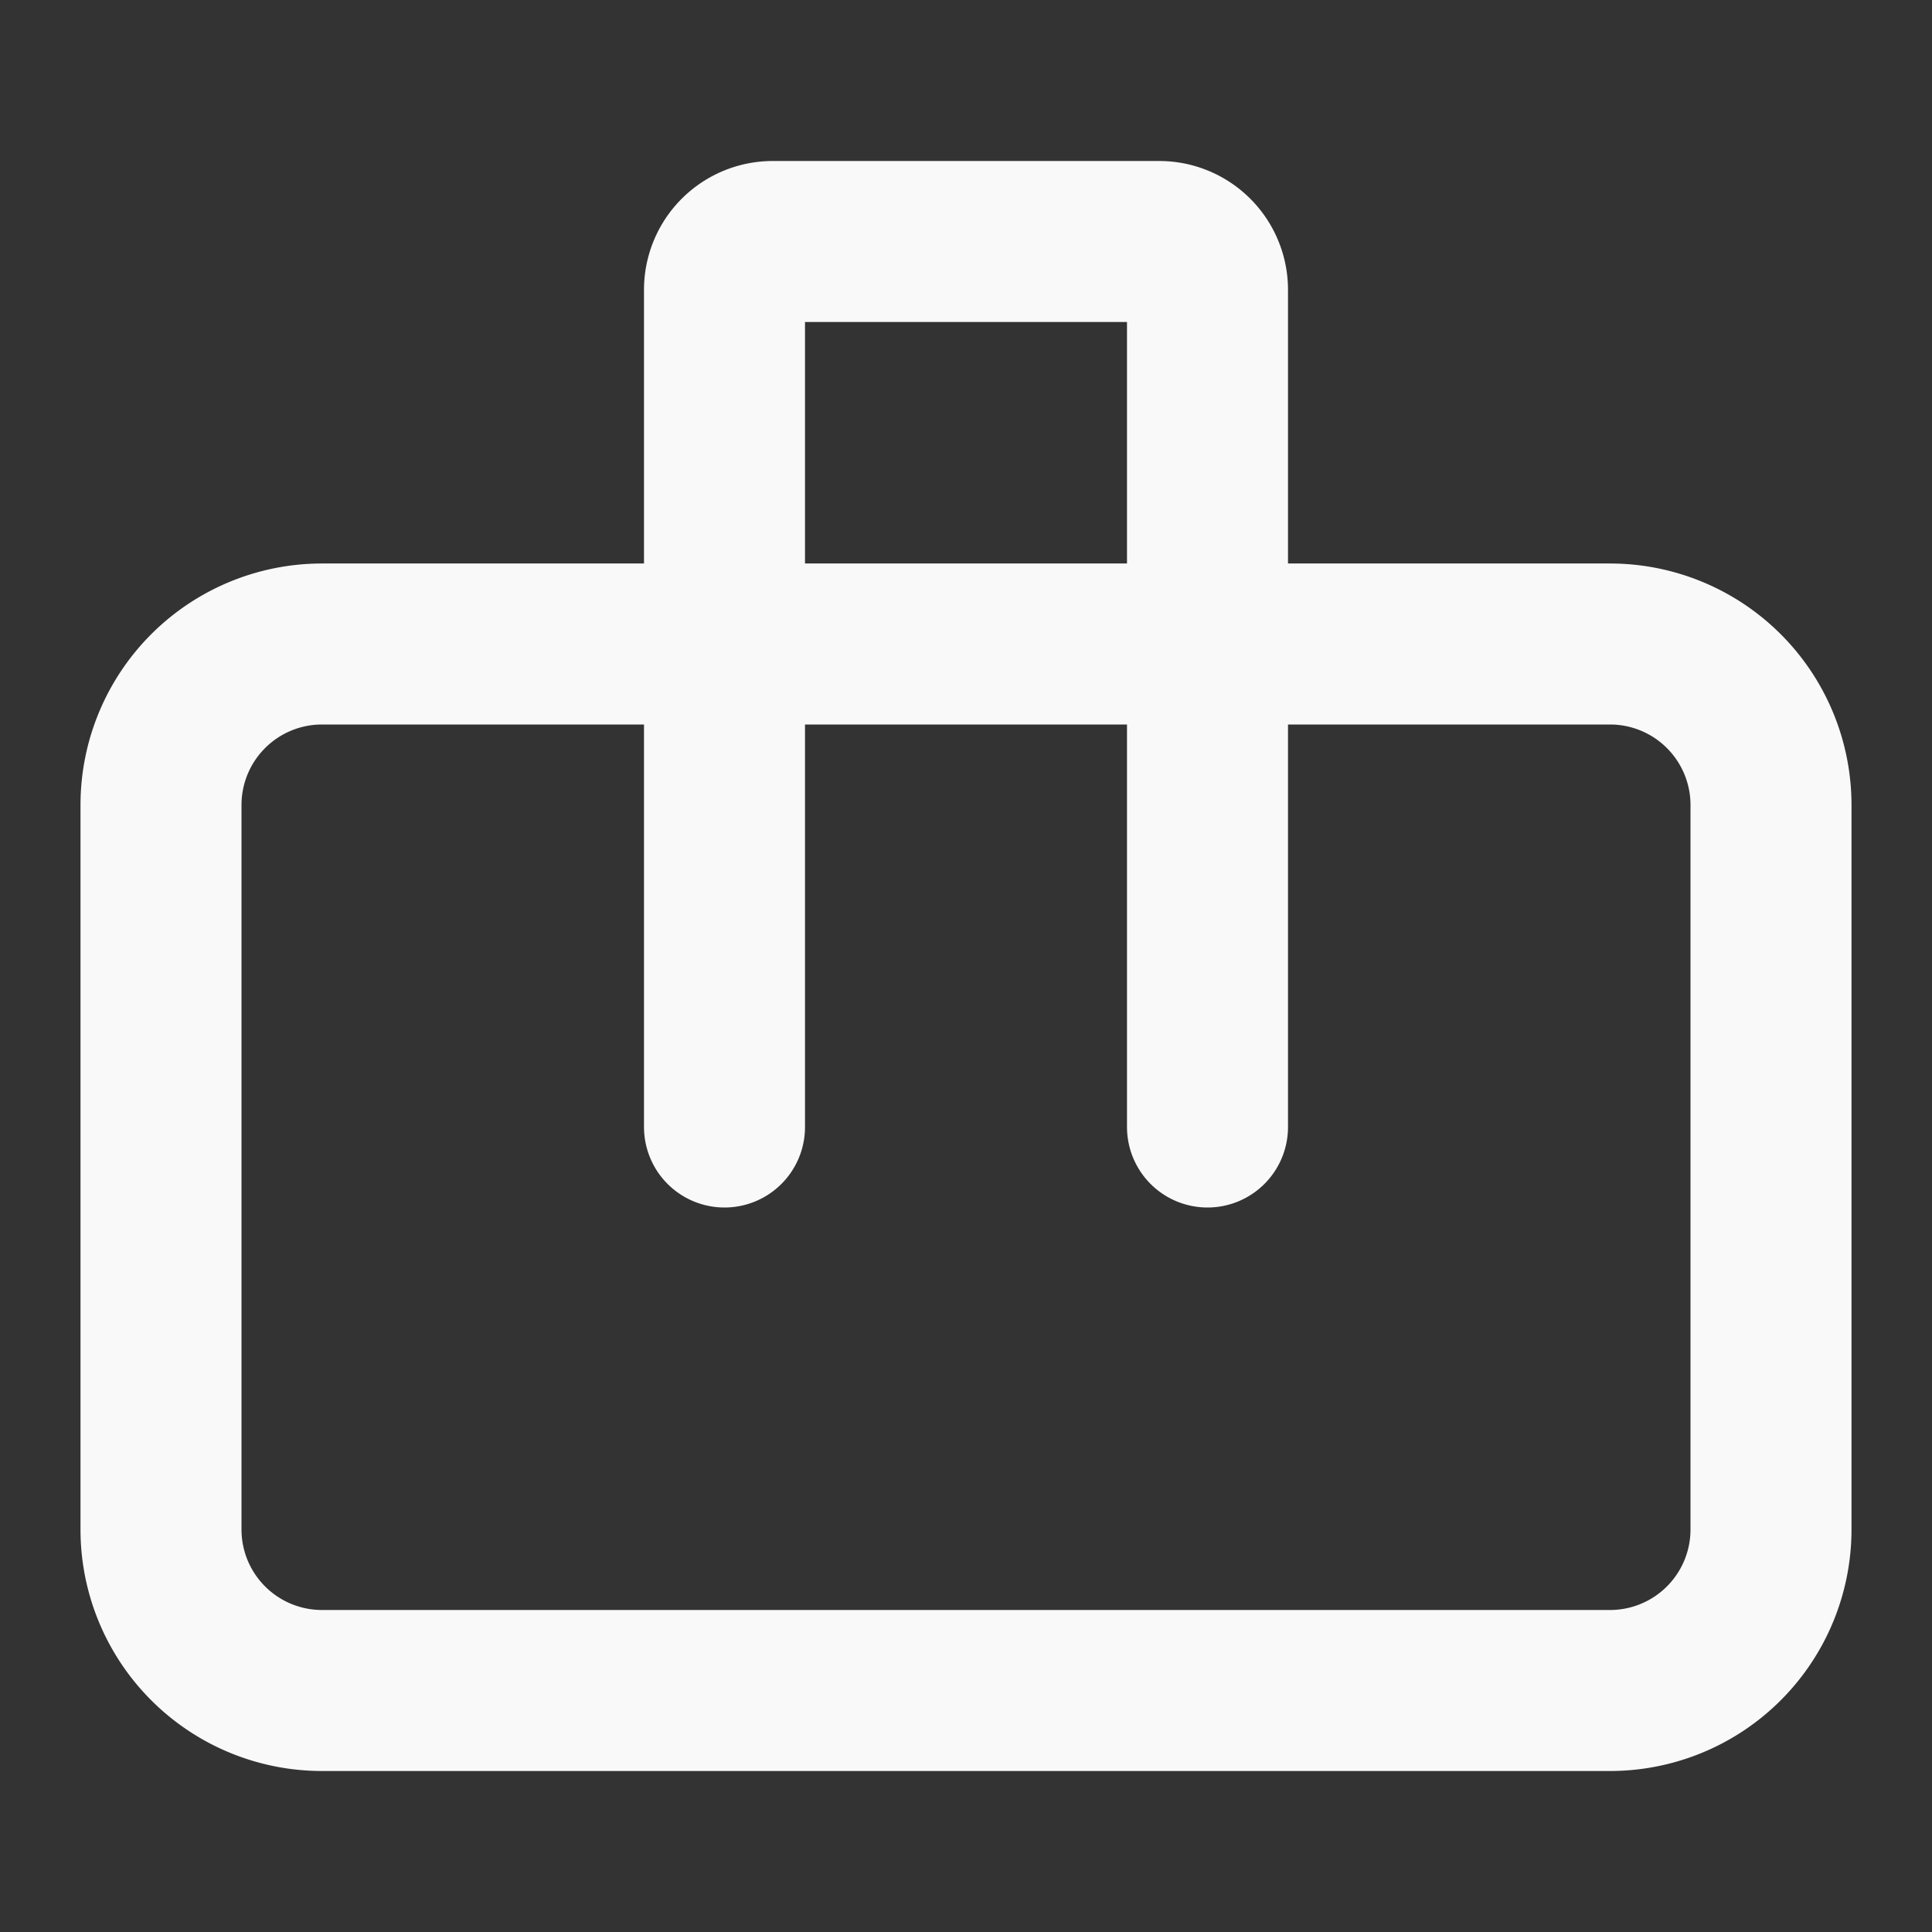 <svg width="25" height="25" fill="none" stroke="#f9f9f9" stroke-linecap="round" stroke-linejoin="round" stroke-width="2" viewBox="0 0 24 24" xmlns="http://www.w3.org/2000/svg">
  <rect x="0" y="0" width="24" height="24" fill="#333333" stroke="none"/>
  <path d="M15 8v6M9 8H4a2 2 0 0 0-2 2v9a2 2 0 0 0 2 2h16a2 2 0 0 0 2-2v-9a2 2 0 0 0-2-2H9Zm0 0V3.6a.6.6 0 0 1 .6-.6h4.8a.6.6 0 0 1 .6.6V8H9Zm0 0h6-6Zm0 0v6-6Z"></path>
</svg>